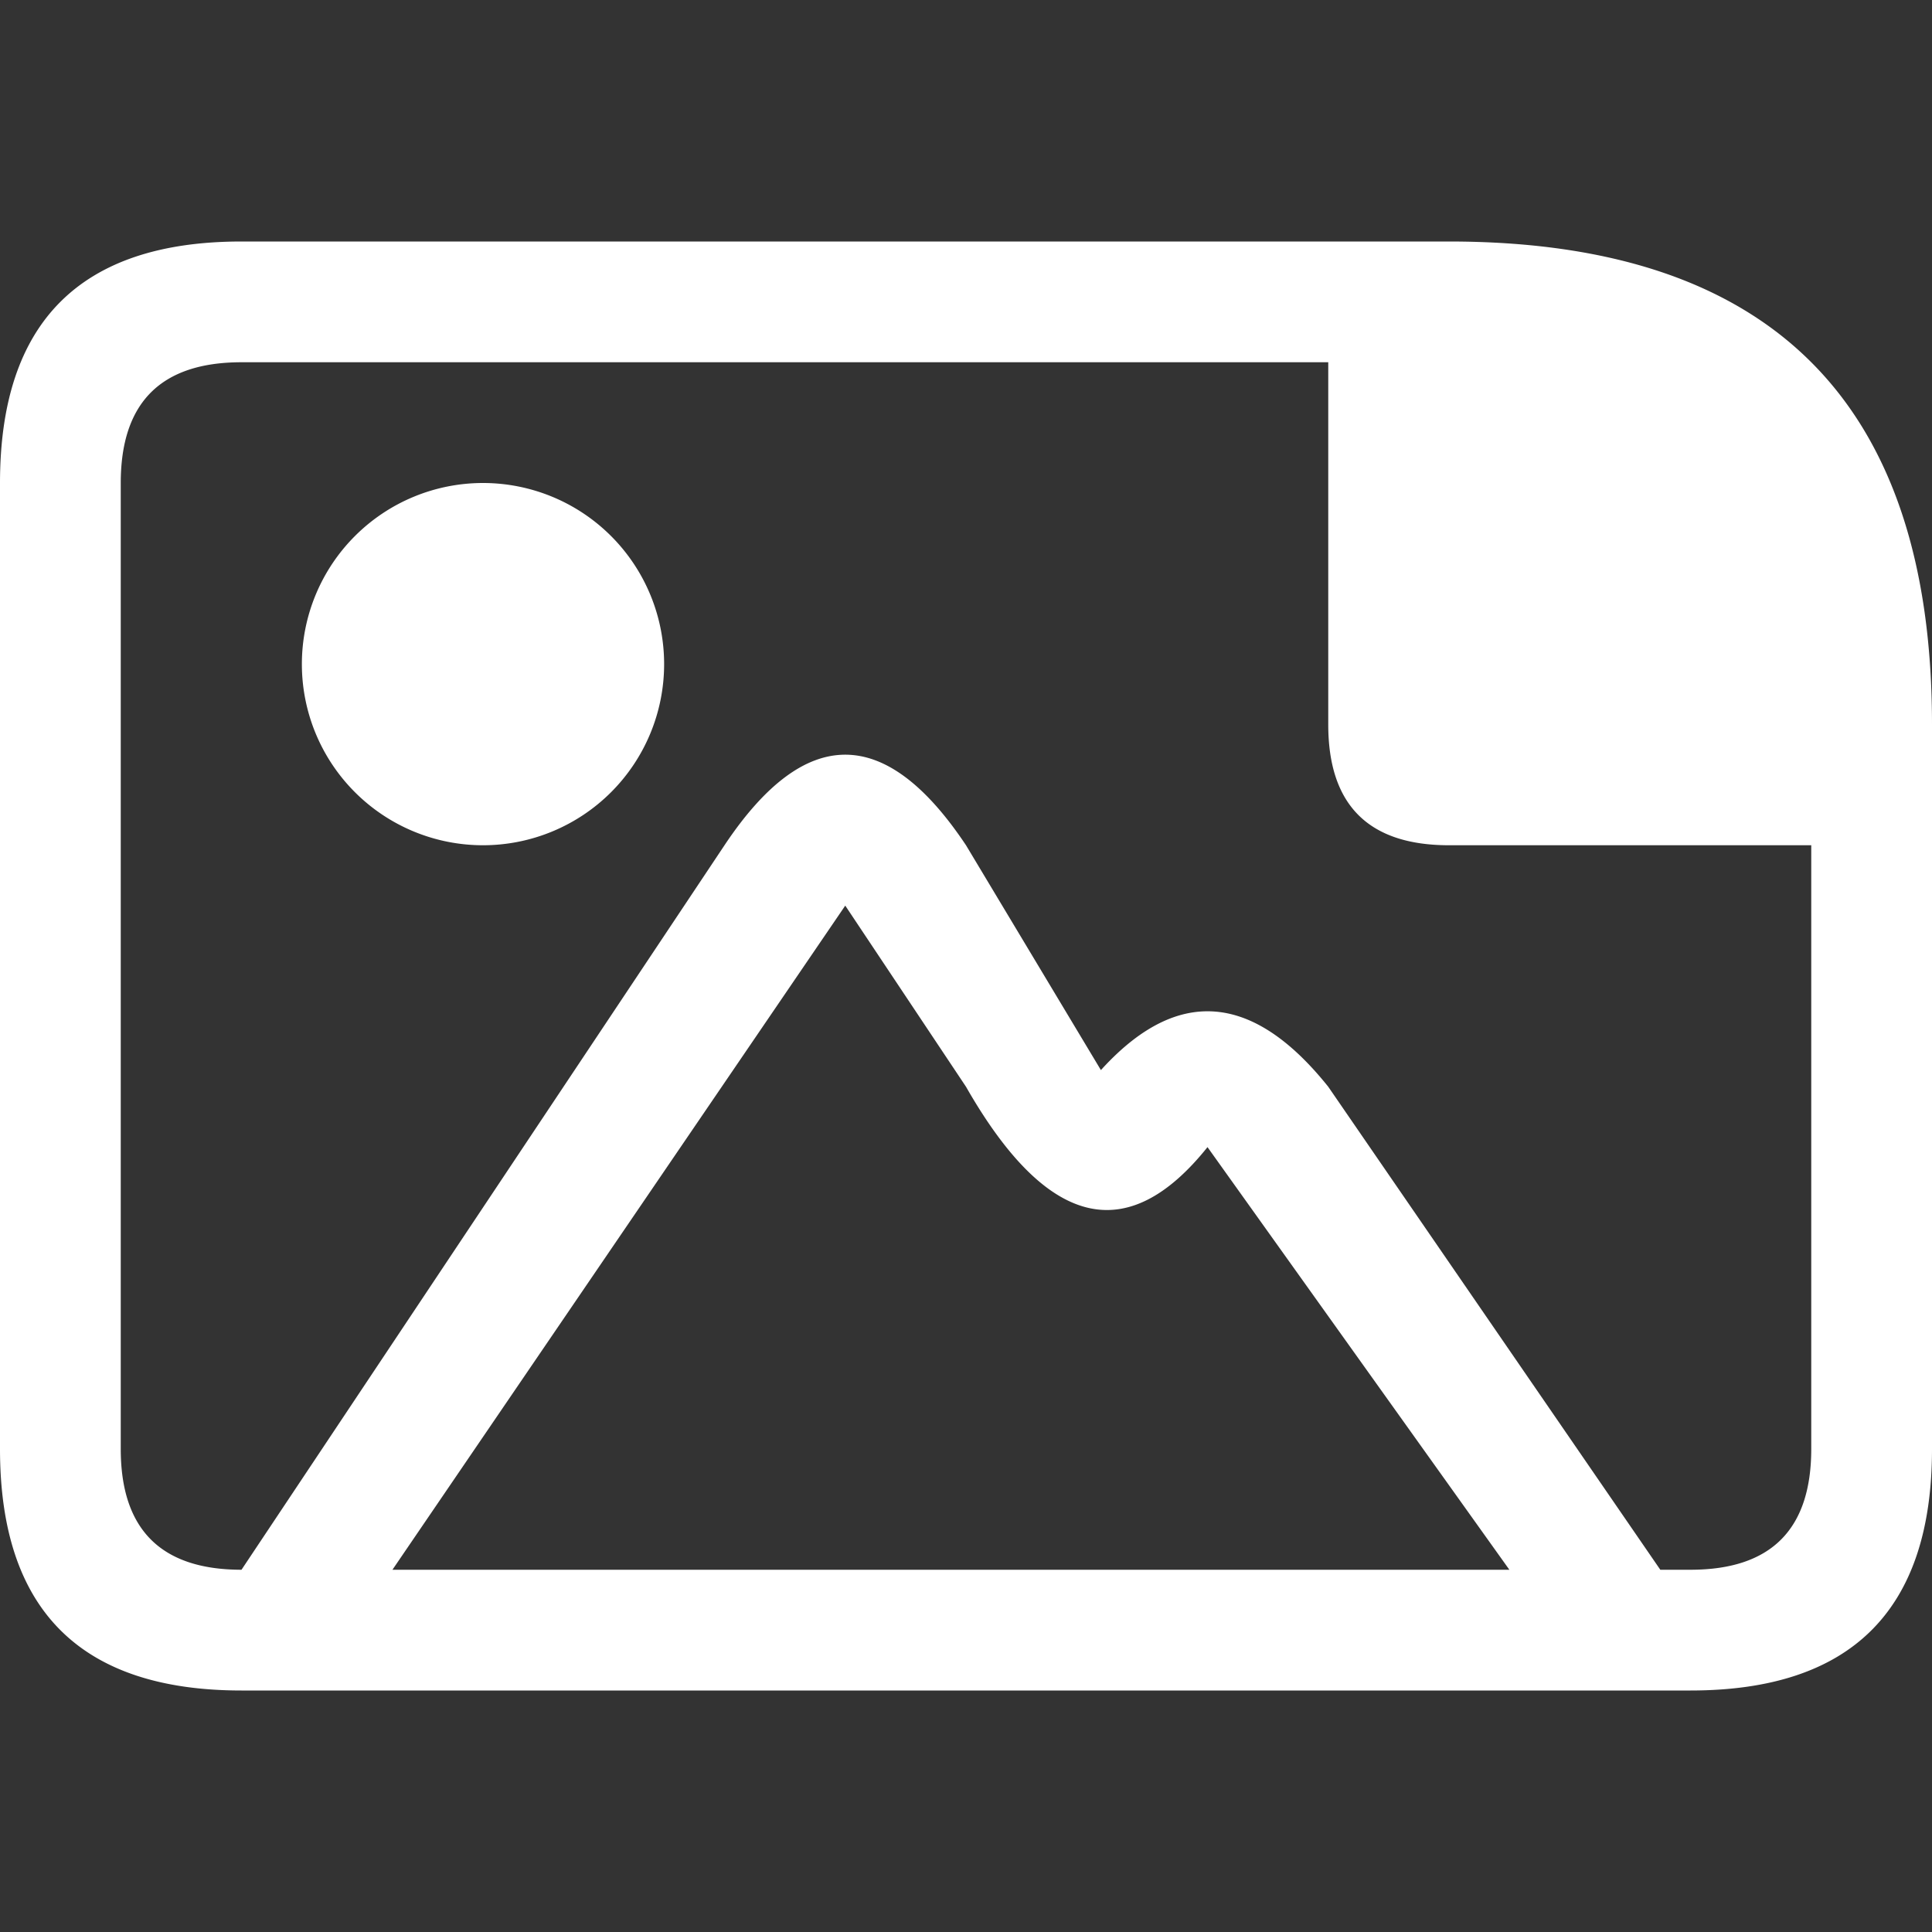 <svg viewBox="0 0 16 16" width="16" height="16" xmlns="http://www.w3.org/2000/svg" fill="#fff" fill-opacity="1">
  <rect x="0" y="0" width="16" height="16" fill="#333333" stroke="none"/>
  <path d="M2 2 12 2Q16 2 16 6L16 12Q16 14 14 14L2 14Q0 14 0 12L0 4Q0 2 2 2M1 4 1 12Q1 13 2 13L6 7Q7 5.5 8 7L9.5 9.5 9 9Q10 7.75 11 9L13.75 13 14 13Q15 13 15 12L15 7 12 7Q11 7 11 6L11 3 2 3Q1 3 1 4M4 4A1 1 0 004 7 1 1 0 004 4M3.25 13 12.5 13 10 9.5Q9 10.75 8 9L7 7.5 3.25 13"></path>
</svg>
